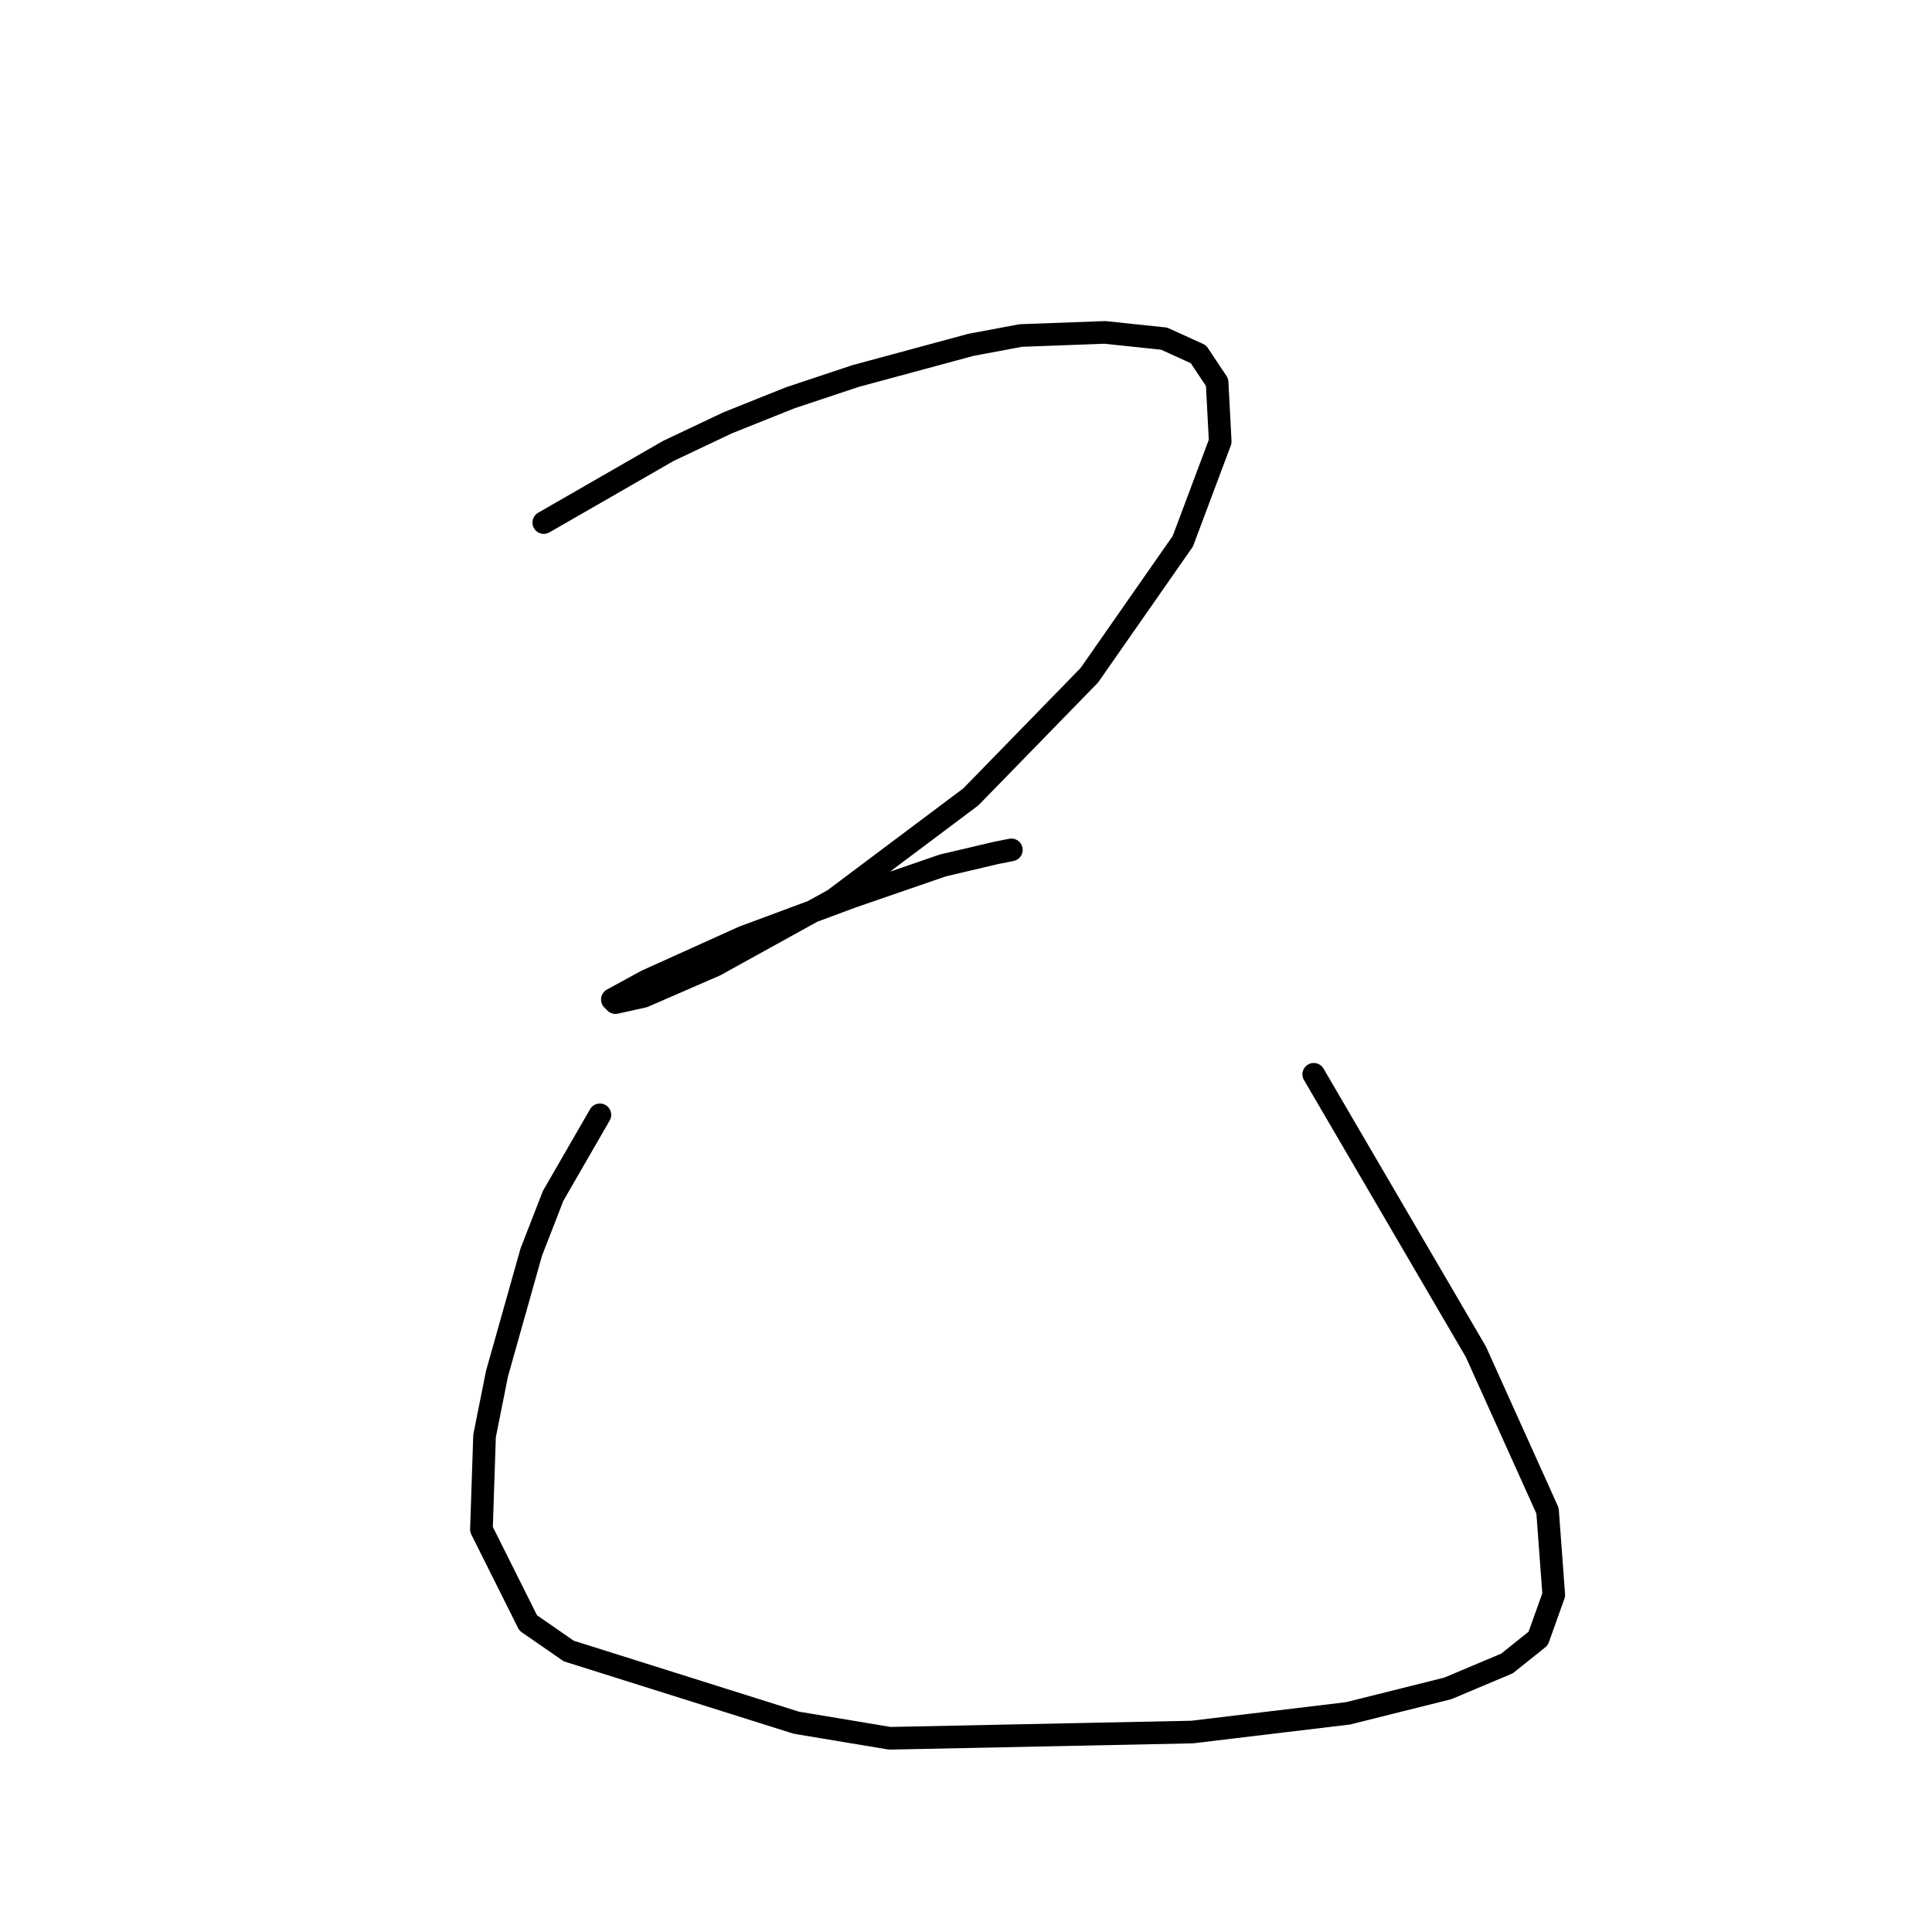 <?xml version="1.0" standalone="no"?>
    <svg width="256" height="256" xmlns="http://www.w3.org/2000/svg" version="1.1">
    <polyline stroke="black" stroke-width="3" stroke-linecap="round" fill="transparent" stroke-linejoin="round" points="72.054 69.241 88.576 59.741 96.424 56.024 104.685 52.719 113.359 49.828 128.641 45.697 135.25 44.458 146.403 44.045 154.251 44.871 158.794 46.937 161.272 50.654 161.686 58.502 156.729 71.72 144.337 89.481 128.641 105.59 110.467 119.22 94.771 127.894 85.271 132.025 81.554 132.851 81.141 132.438 85.684 129.96 98.489 124.177 112.946 118.807 124.924 114.677 131.946 113.025 134.011 112.612 134.011 112.612 " />
        <polyline stroke="black" stroke-width="3" stroke-linecap="round" fill="transparent" stroke-linejoin="round" points="79.489 147.721 73.293 158.46 70.401 165.895 65.858 182.004 64.206 190.265 63.793 202.657 69.988 215.048 75.358 218.766 105.511 228.266 117.902 230.331 157.968 229.505 178.621 227.027 191.838 223.722 199.686 220.418 203.817 217.113 205.882 211.331 205.056 200.178 195.556 179.113 174.077 142.351 174.077 142.351 " />
        </svg>